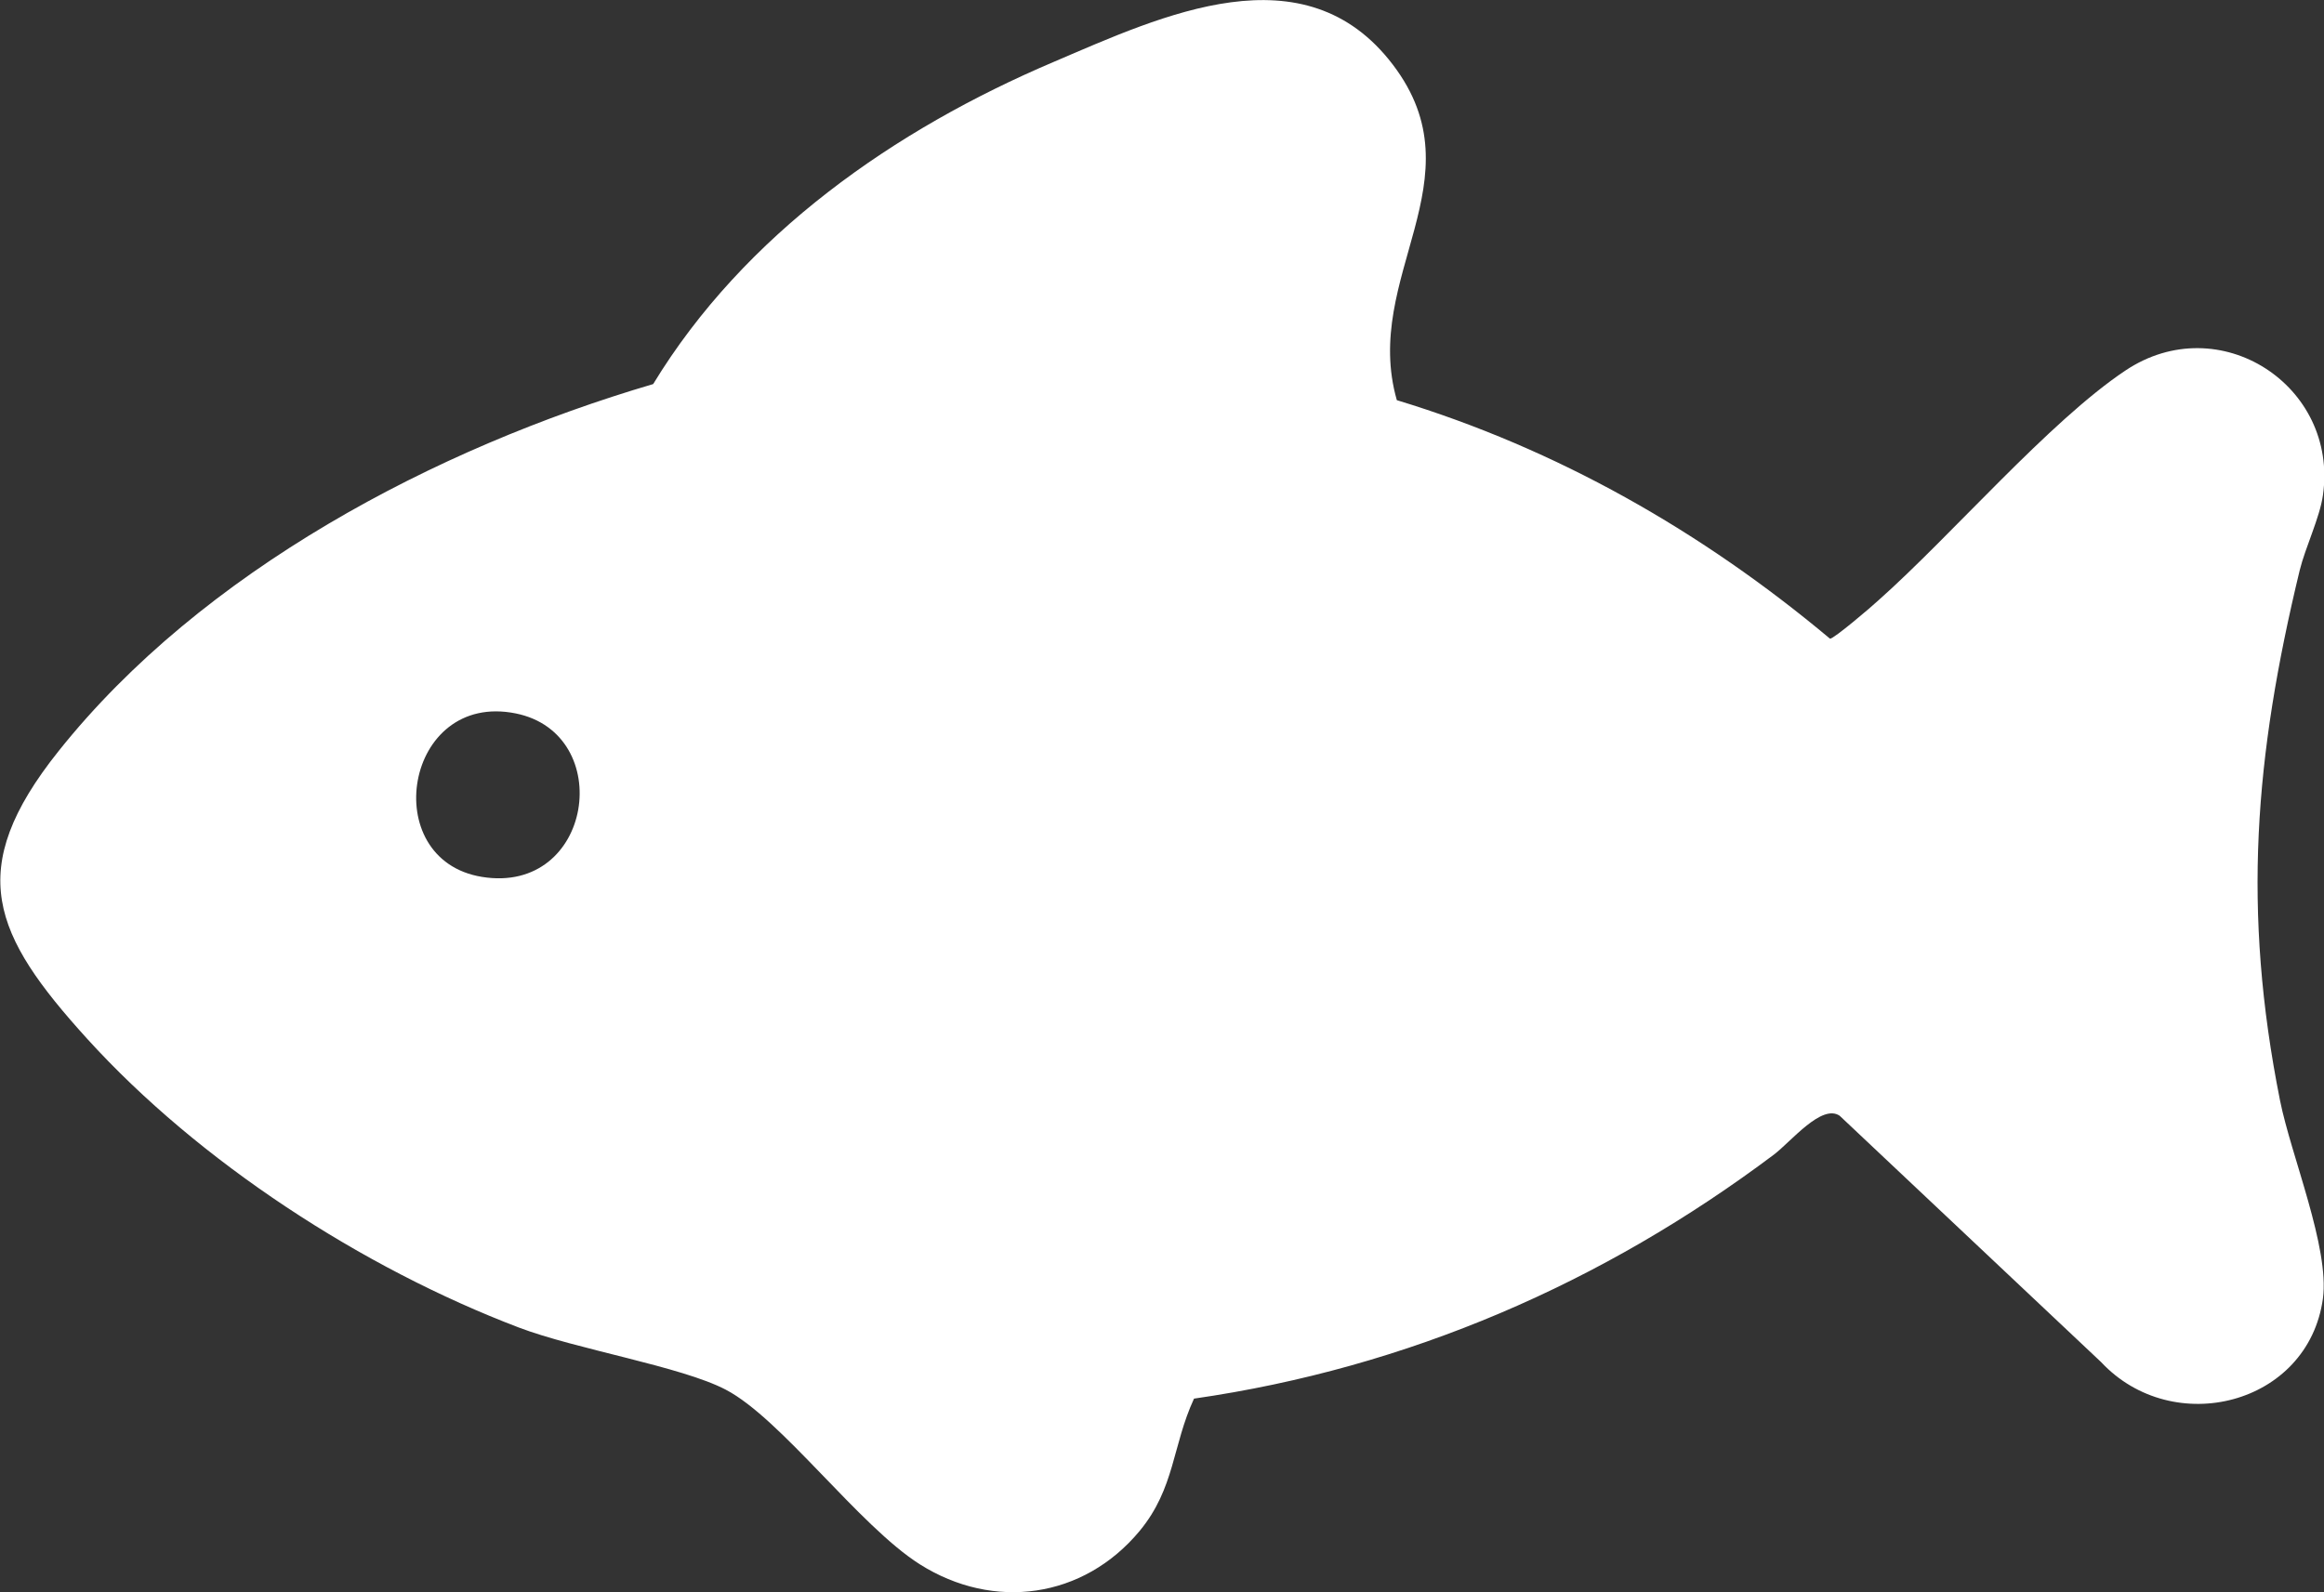 <?xml version="1.0" encoding="UTF-8"?><svg id="Layer_2" xmlns="http://www.w3.org/2000/svg" viewBox="0 0 64.97 44.53"><rect x="0" y="0" width="64.97" height="44.53" fill="#333333" stroke="none"/><defs><style>.cls-1{fill:#fff;}</style></defs><g id="background"><path class="cls-1" d="M29.46,1.73c3.04-1.3,7.01-3.17,9.48.08,2.45,3.22-.88,5.92.11,9.38,4.48,1.36,8.53,3.67,12.11,6.67.1.01,1.17-.9,1.35-1.07,2.04-1.81,4.78-5.01,6.91-6.43,2.62-1.75,5.96.42,5.52,3.49-.09.63-.49,1.45-.65,2.1-1.26,5.22-1.61,9.5-.55,14.82.31,1.55,1.39,4.12,1.2,5.54-.41,2.98-4.19,3.93-6.2,1.78l-7.31-6.89c-.5-.34-1.35.71-1.83,1.08-4.79,3.6-10.25,5.97-16.22,6.83-.61,1.32-.53,2.5-1.52,3.7-1.57,1.89-4.08,2.24-6.15.93-1.7-1.08-3.87-4.07-5.42-4.88-1.24-.65-4.19-1.13-5.79-1.74-4.36-1.66-8.93-4.62-12.07-8.08-2.62-2.89-3.45-4.71-.79-8.04,4.01-5.03,10.53-8.47,16.62-10.26,2.55-4.19,6.75-7.12,11.2-9.01ZM13.47,24.52c3.11.51,3.76-4,.95-4.57-3.11-.63-3.88,4.09-.95,4.57Z"/></g></svg>